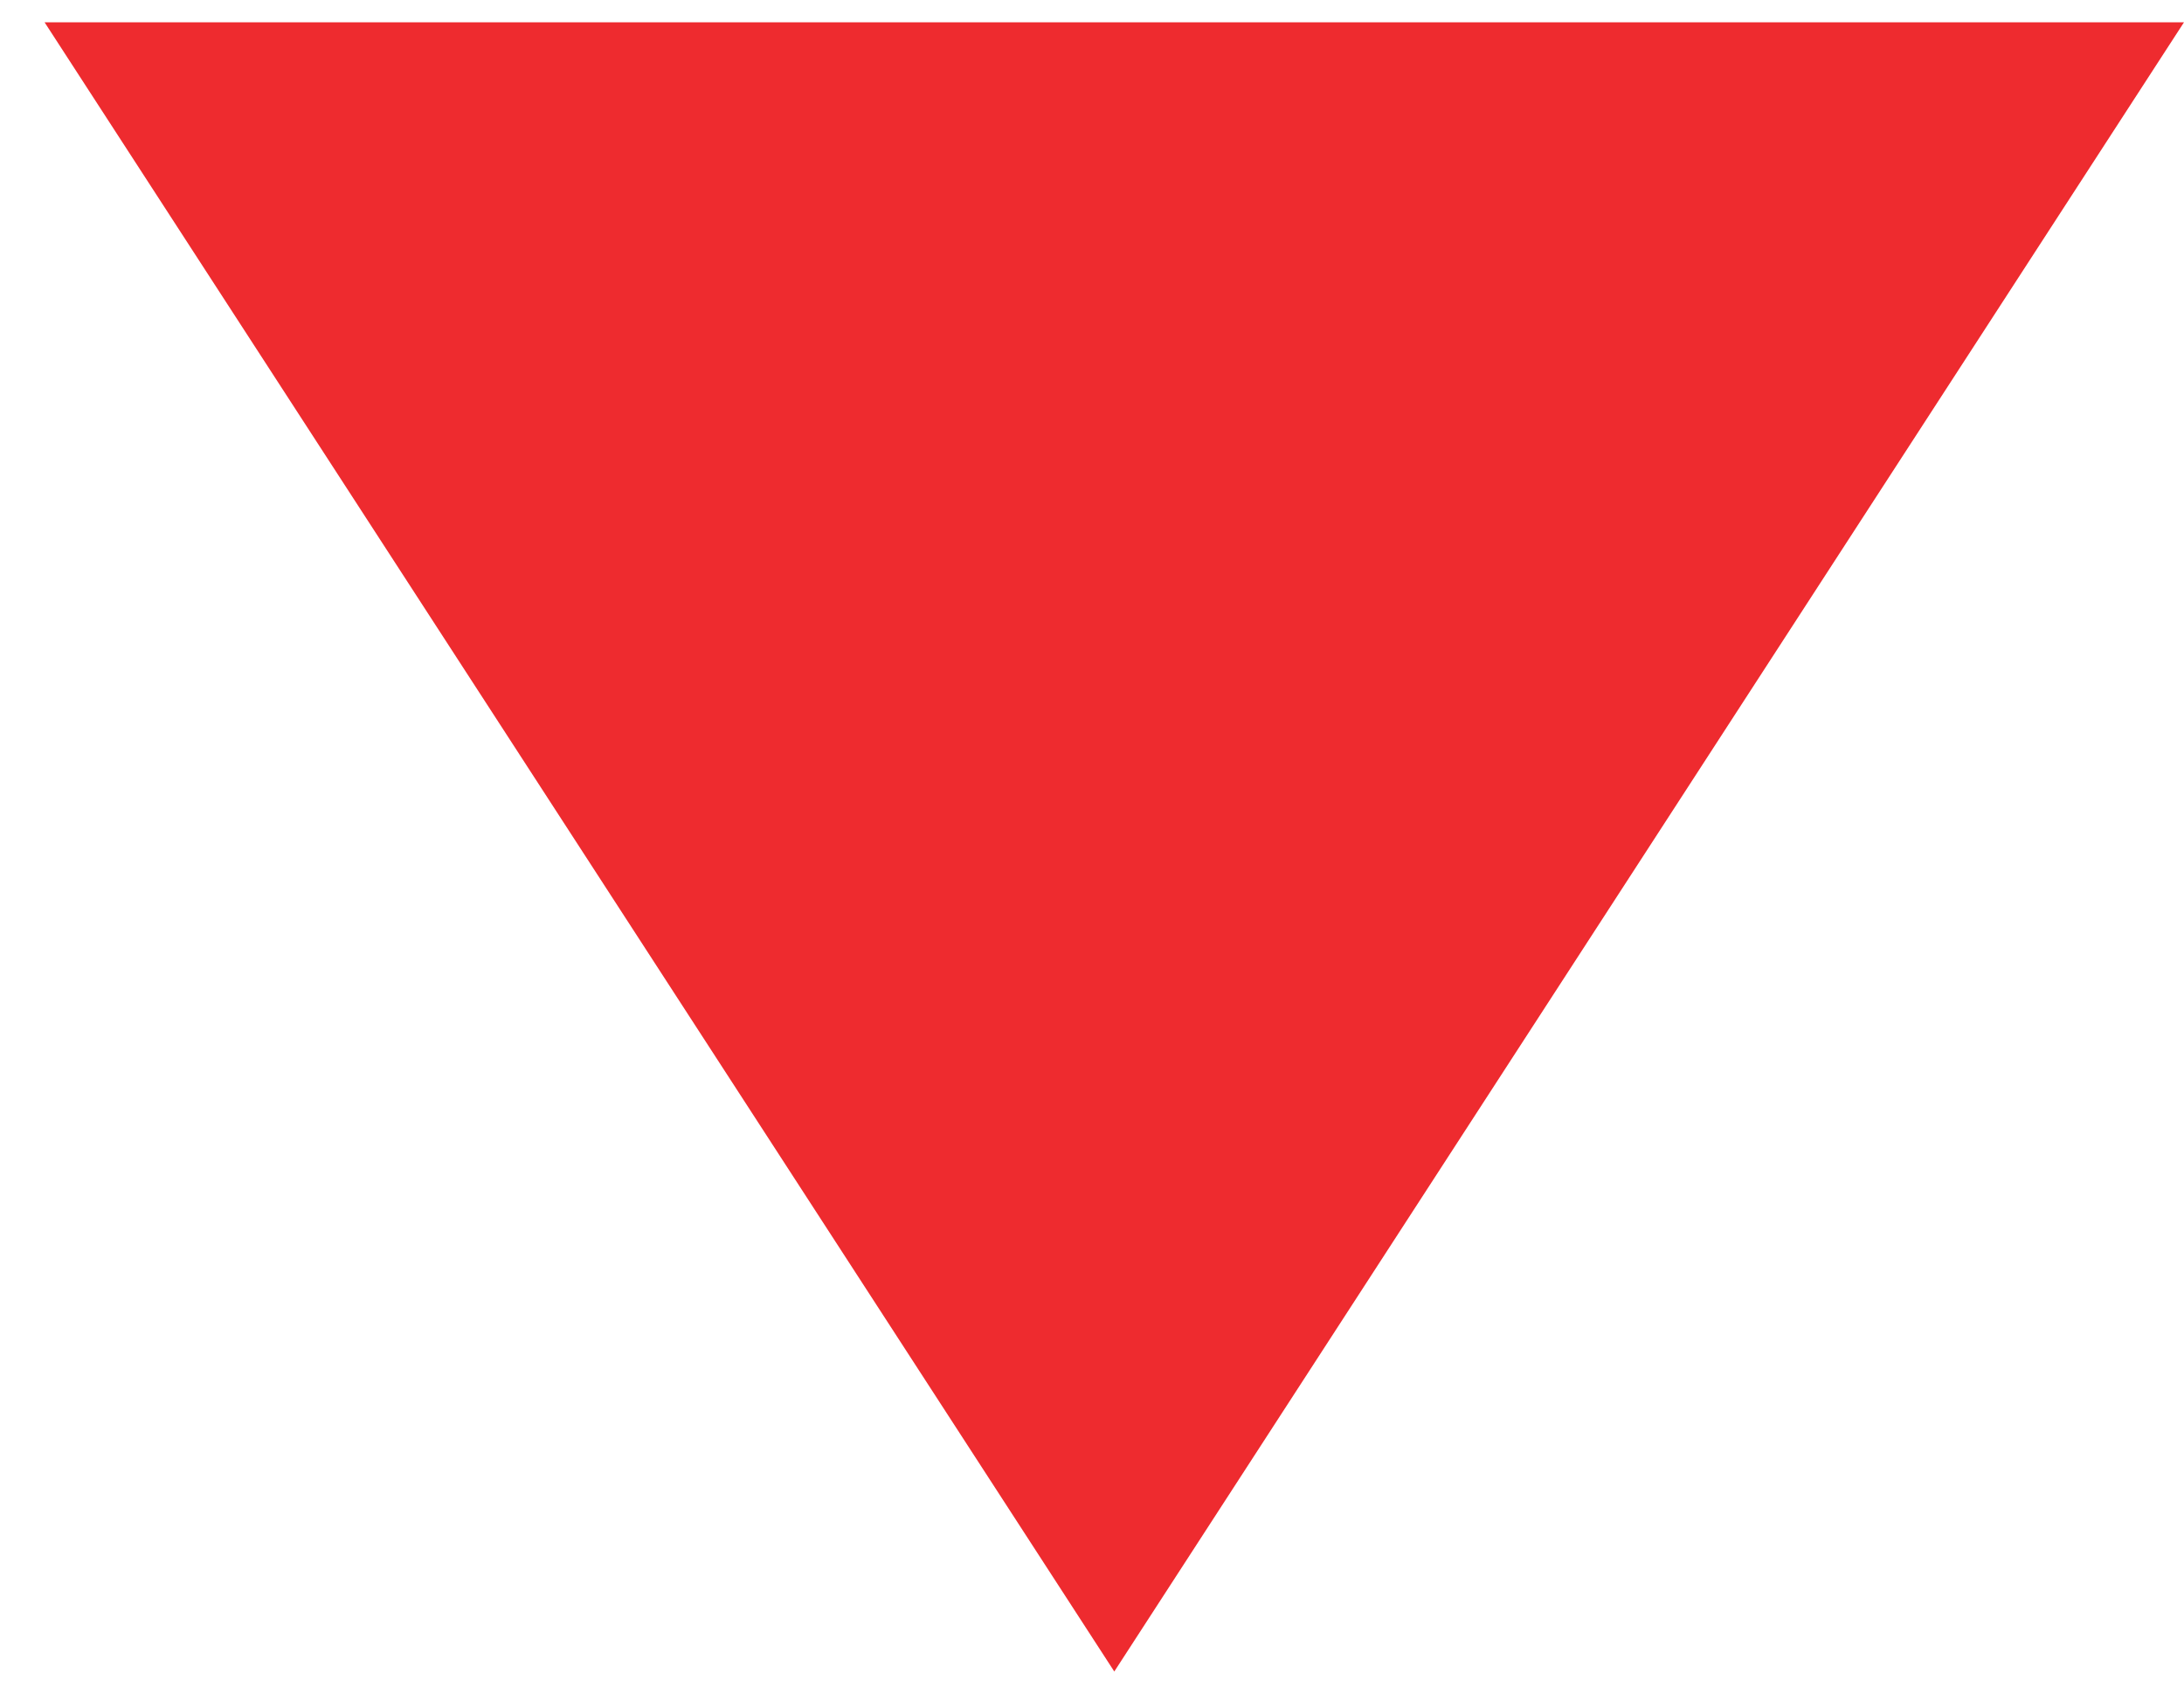 <?xml version="1.0" encoding="utf-8"?>
<!-- Generator: Adobe Illustrator 18.0.0, SVG Export Plug-In . SVG Version: 6.00 Build 0)  -->
<!DOCTYPE svg PUBLIC "-//W3C//DTD SVG 1.1//EN" "http://www.w3.org/Graphics/SVG/1.1/DTD/svg11.dtd">
<svg version="1.1" id="Layer_1" xmlns="http://www.w3.org/2000/svg" xmlns:xlink="http://www.w3.org/1999/xlink" x="0px" y="0px"
	 viewBox="0 0 9.8 7.6" enable-background="new 0 0 9.8 7.6" xml:space="preserve">
<polygon fill="#EE2B2F" points="5,0.1 9.8,0.1 7.4,3.8 5,7.5 2.6,3.8 0.2,0.1 "/>
</svg>
